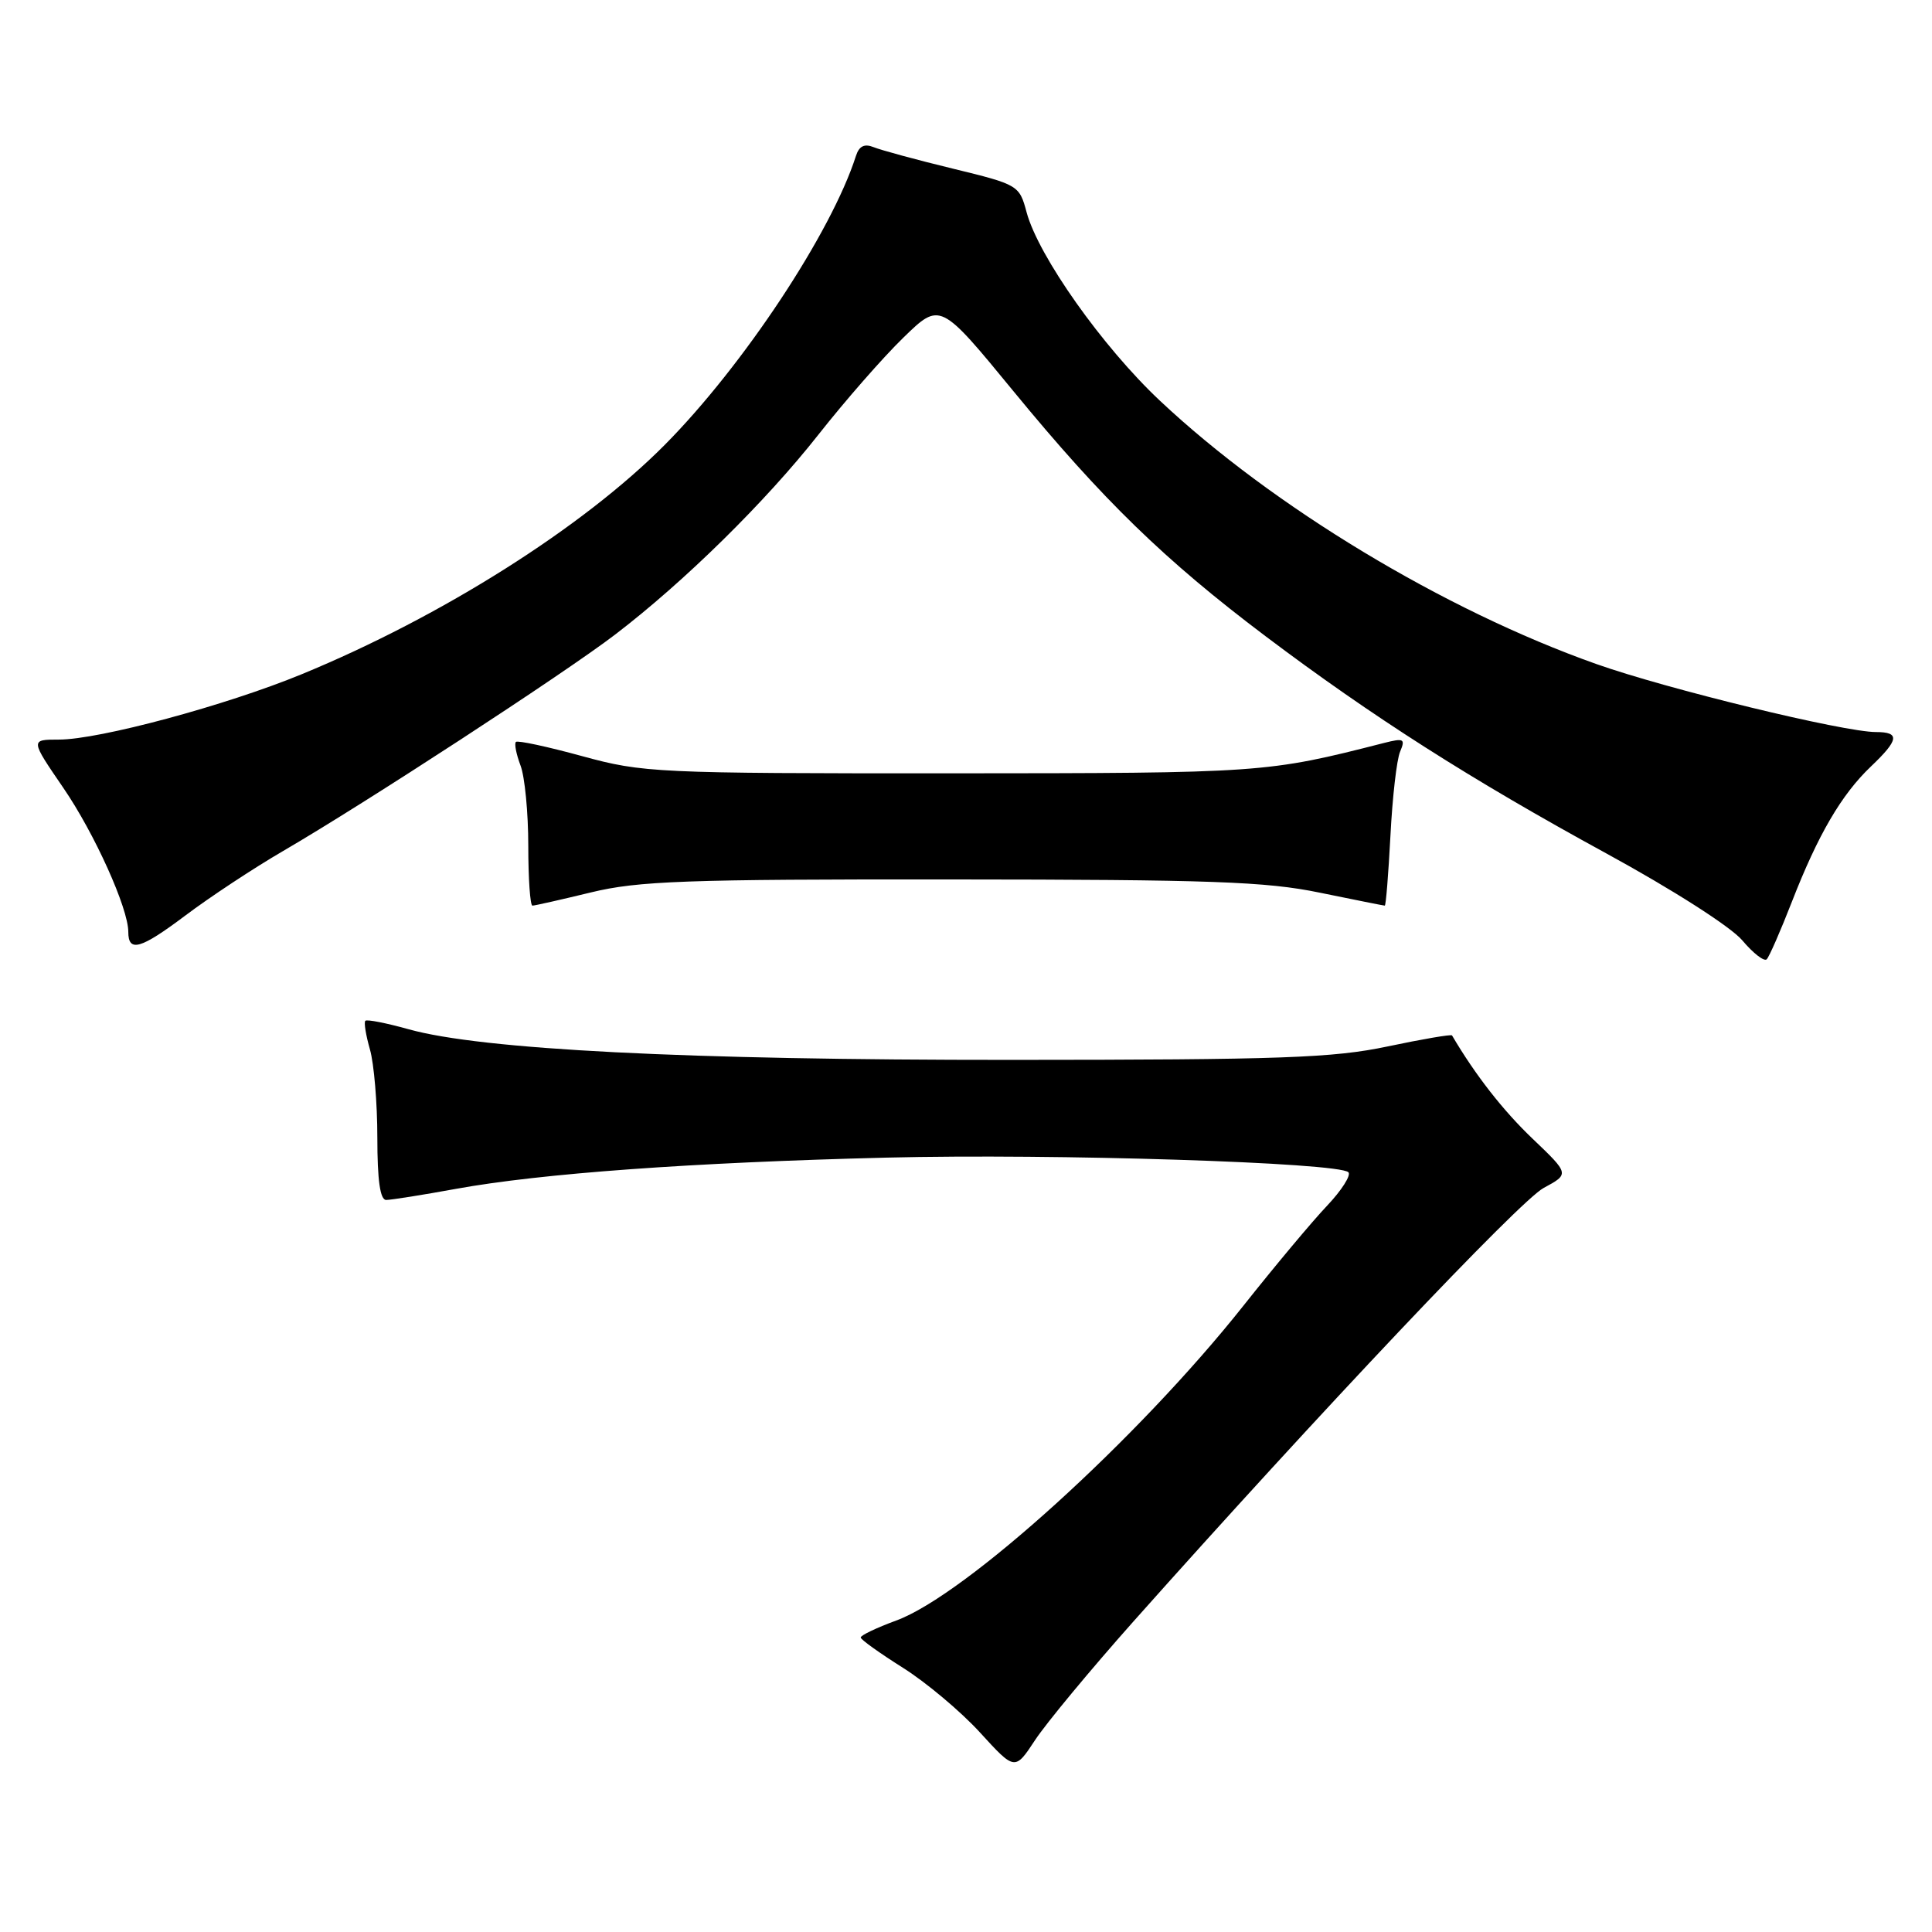 <?xml version="1.0" encoding="UTF-8" standalone="no"?>
<!DOCTYPE svg PUBLIC "-//W3C//DTD SVG 1.1//EN" "http://www.w3.org/Graphics/SVG/1.1/DTD/svg11.dtd" >
<svg xmlns="http://www.w3.org/2000/svg" xmlns:xlink="http://www.w3.org/1999/xlink" version="1.1" viewBox="0 0 256 256">
 <g >
 <path fill="currentColor"
d=" M 150.16 214.88 C 174.72 187.28 201.36 159.12 204.54 157.41 C 207.97 155.56 207.97 155.56 203.07 150.88 C 199.16 147.15 195.48 142.44 192.40 137.20 C 192.31 137.03 188.46 137.69 183.86 138.66 C 176.65 140.18 169.79 140.43 134.00 140.44 C 90.85 140.46 63.80 139.08 54.14 136.38 C 51.20 135.56 48.62 135.05 48.41 135.26 C 48.20 135.46 48.48 137.17 49.02 139.06 C 49.56 140.94 50.00 146.20 50.00 150.74 C 50.00 156.39 50.37 159.00 51.17 159.00 C 51.82 159.00 55.98 158.34 60.42 157.53 C 71.70 155.48 91.70 154.03 117.50 153.39 C 139.70 152.84 177.37 154.04 178.67 155.33 C 179.05 155.72 177.78 157.72 175.84 159.77 C 173.89 161.82 168.91 167.78 164.77 173.00 C 150.79 190.63 127.90 211.39 118.75 214.73 C 116.14 215.69 114.02 216.70 114.05 216.98 C 114.07 217.27 116.60 219.07 119.66 221.00 C 122.72 222.93 127.31 226.78 129.85 229.56 C 134.48 234.63 134.48 234.63 137.16 230.56 C 138.63 228.33 144.48 221.27 150.16 214.88 Z  M 237.43 119.50 C 240.89 110.61 244.00 105.28 247.91 101.56 C 251.63 98.02 251.78 97.00 248.57 97.00 C 244.31 97.00 220.83 91.29 211.50 87.98 C 191.35 80.84 168.63 67.13 153.70 53.10 C 146.09 45.95 137.60 33.95 136.03 28.13 C 135.07 24.54 134.93 24.46 126.28 22.35 C 121.45 21.18 116.72 19.89 115.76 19.50 C 114.54 19.01 113.84 19.35 113.42 20.65 C 110.18 30.79 98.50 48.44 88.11 58.92 C 77.25 69.87 58.53 81.70 40.00 89.33 C 29.93 93.48 13.13 98.00 7.80 98.00 C 4.01 98.00 4.01 98.00 8.40 104.41 C 12.53 110.44 17.00 120.35 17.00 123.48 C 17.00 126.23 18.62 125.77 24.52 121.34 C 27.81 118.86 33.65 115.01 37.50 112.77 C 48.26 106.51 74.79 89.22 81.50 84.09 C 90.69 77.07 101.45 66.48 108.47 57.56 C 111.96 53.13 117.00 47.36 119.69 44.75 C 124.57 40.00 124.57 40.00 134.29 51.84 C 146.13 66.26 154.32 74.22 167.69 84.30 C 181.81 94.94 194.87 103.27 212.86 113.09 C 221.65 117.89 229.35 122.81 230.86 124.60 C 232.31 126.32 233.77 127.45 234.10 127.11 C 234.43 126.78 235.93 123.35 237.43 119.50 Z  M 78.30 118.25 C 84.56 116.73 90.78 116.50 126.00 116.53 C 160.38 116.55 167.76 116.81 174.86 118.28 C 179.46 119.22 183.34 120.00 183.49 120.00 C 183.64 120.00 183.97 115.84 184.24 110.75 C 184.50 105.66 185.07 100.65 185.52 99.60 C 186.24 97.90 186.02 97.78 183.41 98.44 C 167.85 102.42 167.30 102.45 126.00 102.47 C 86.88 102.48 85.22 102.40 77.13 100.19 C 72.53 98.93 68.58 98.08 68.36 98.31 C 68.13 98.54 68.41 99.94 68.97 101.43 C 69.54 102.91 70.00 107.70 70.00 112.07 C 70.00 116.43 70.25 120.00 70.55 120.00 C 70.86 120.00 74.34 119.21 78.30 118.25 Z "/>
</g>
</svg>